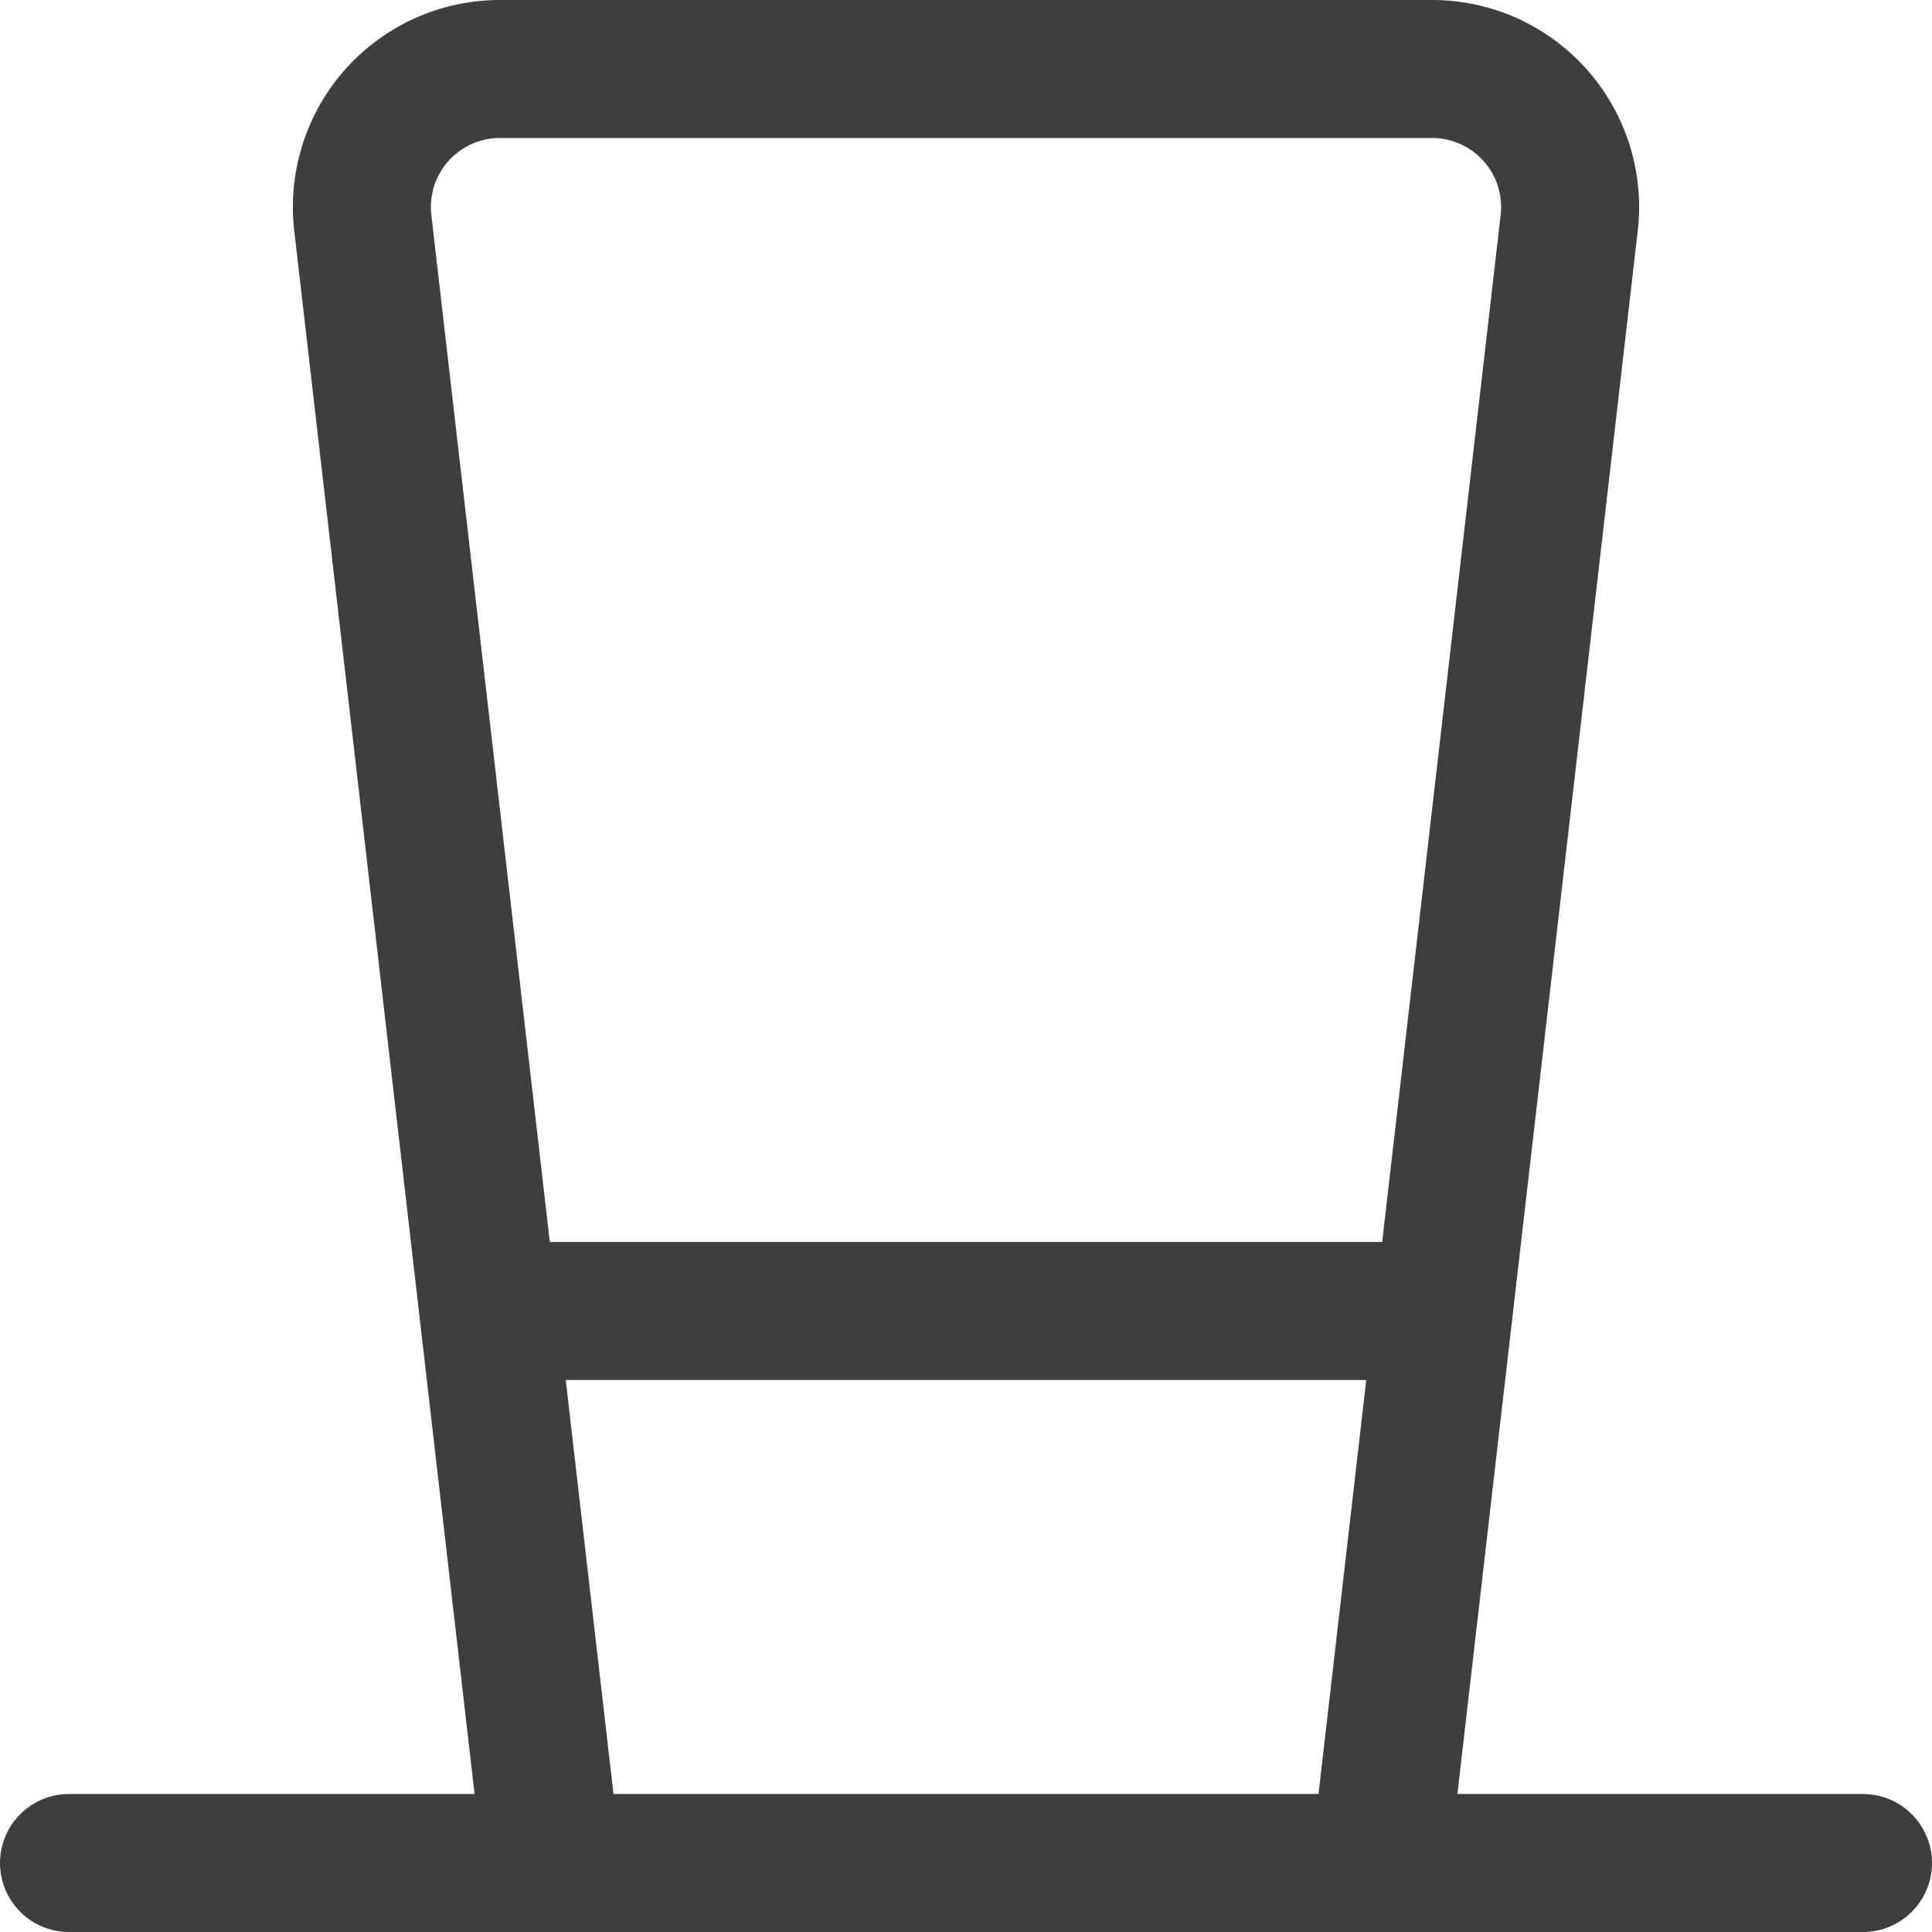 <svg xmlns="http://www.w3.org/2000/svg" fill="none" viewBox="0 0 14 14"><g id="tall-hat--tall-hat-cloth-clothing-wearable-magician-gentleman-accessories"><path id="Vector" stroke="#3e3e3e" stroke-linecap="round" stroke-linejoin="round" d="M.5 13.5h13"></path><path id="Vector_2" stroke="#3e3e3e" stroke-linecap="round" stroke-linejoin="round" d="M4 13.5 2.629 1.615A1 1 0 0 1 3.622.5h6.756a1 1 0 0 1 .993 1.115L10 13.5"></path><path id="Vector_3" stroke="#3e3e3e" stroke-linecap="round" stroke-linejoin="round" d="M3.54 9.5h6.92"></path></g></svg>